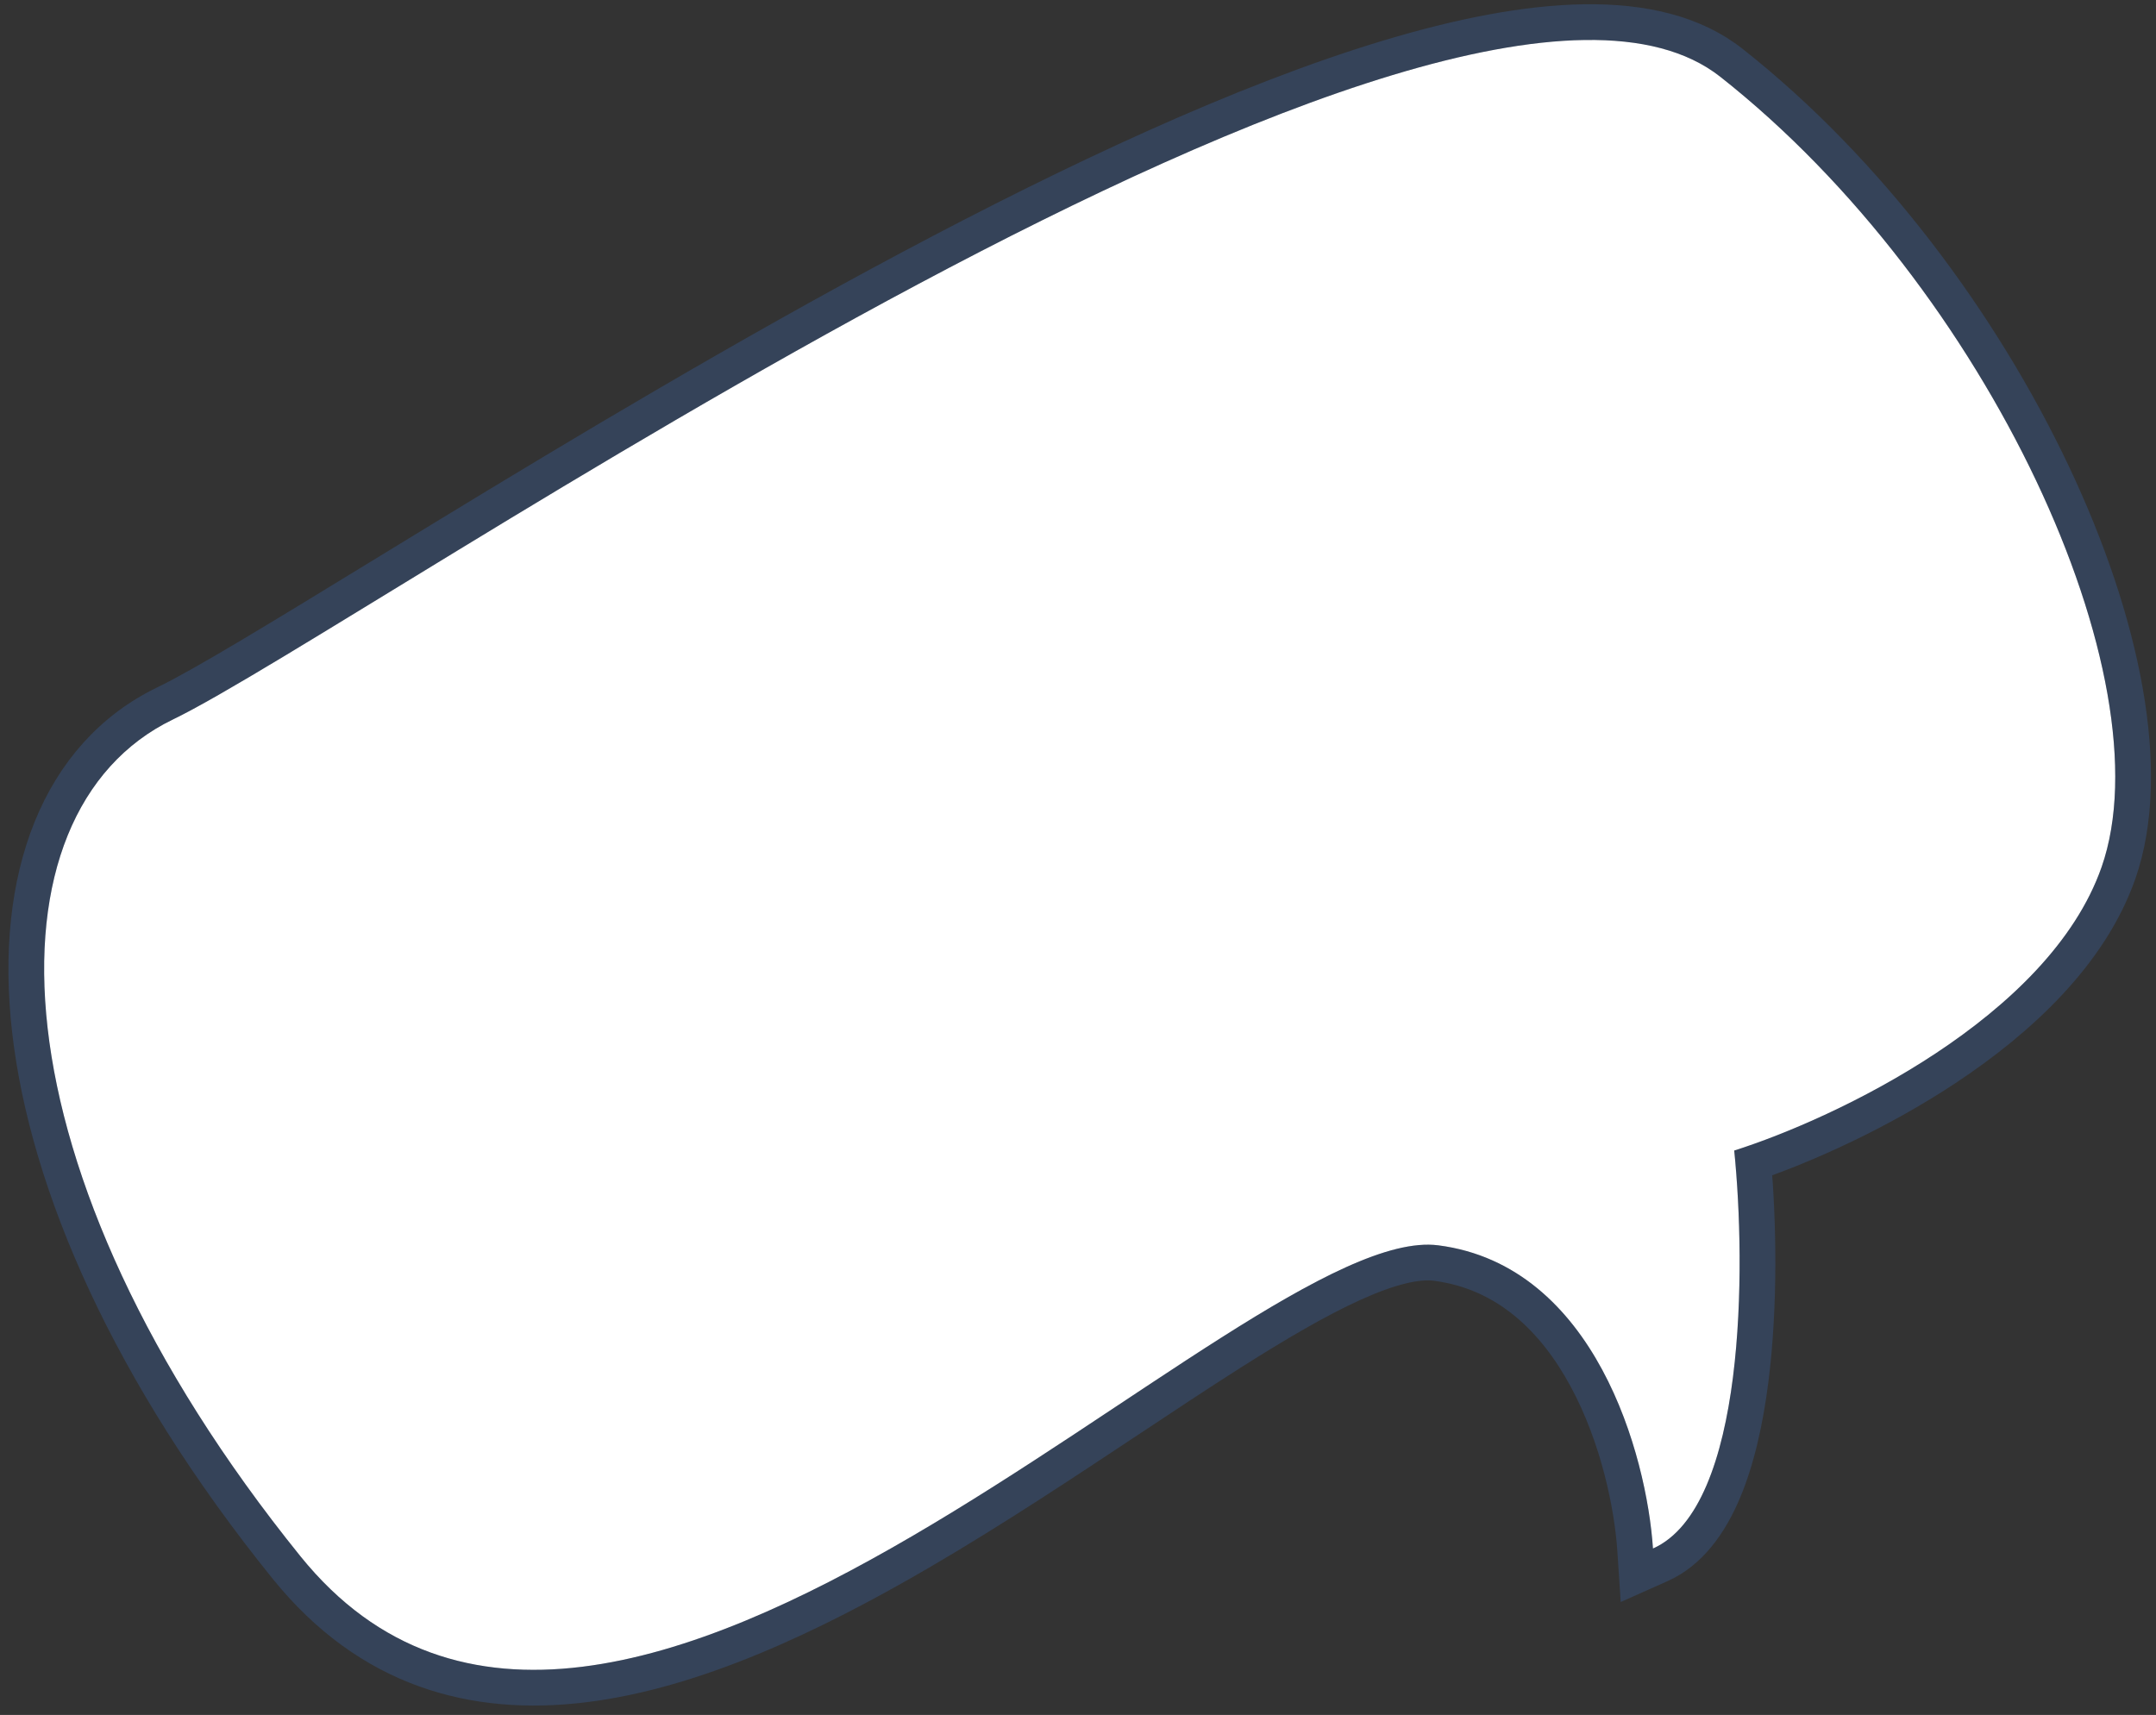 <svg width="181" height="144" viewBox="0 0 181 144" fill="none" xmlns="http://www.w3.org/2000/svg">
<rect x="0" y="0" width="181" height="144" fill="#333333" stroke="none"/>
<g id="Vector 1112">
<path d="M120.751 104.567C133.929 106.263 138.255 122.246 138.77 130.025C146.597 126.54 146.578 106.295 145.591 96.608C154.033 93.934 172.02 85.429 176.434 72.8C181.951 57.013 166.922 24.179 144.425 6.45C121.929 -11.28 30.669 52.602 14.506 60.418C-1.656 68.234 -0.923 98.289 25.218 130.671C51.358 163.053 104.279 102.446 120.751 104.567Z" fill="white"/>
<path d="M139.38 131.395L137.416 132.27L137.274 130.124C137.026 126.395 135.857 120.675 133.189 115.727C130.528 110.791 126.497 106.819 120.56 106.054C118.936 105.845 116.633 106.405 113.607 107.774C110.632 109.12 107.184 111.141 103.354 113.571C100.677 115.27 97.81 117.173 94.811 119.163C89.316 122.81 83.38 126.749 77.367 130.262C68.05 135.704 58.25 140.31 49.04 141.444C39.715 142.592 30.961 140.174 24.05 131.613C10.857 115.269 3.979 99.4 2.508 86.502C1.041 73.64 4.961 63.368 13.853 59.068C17.077 57.509 23.409 53.637 31.733 48.546C33.618 47.394 35.605 46.179 37.681 44.914C48.865 38.1 62.521 29.918 76.385 22.531C90.235 15.151 104.359 8.529 116.473 4.868C122.529 3.038 128.151 1.926 133.026 1.858C137.89 1.79 142.168 2.761 145.353 5.272C156.809 14.3 166.326 27.135 172.29 39.711C175.274 46.003 177.388 52.271 178.401 58.005C179.41 63.72 179.345 69.016 177.85 73.295C175.481 80.073 169.55 85.586 163.351 89.688C157.643 93.465 151.516 96.172 147.196 97.657C147.618 102.558 147.775 109.513 146.974 115.83C146.54 119.254 145.816 122.566 144.657 125.284C143.507 127.978 141.837 130.301 139.38 131.395Z" stroke="#3E85F3" stroke-opacity="0.2" stroke-width="3"/>
</g>
</svg>
